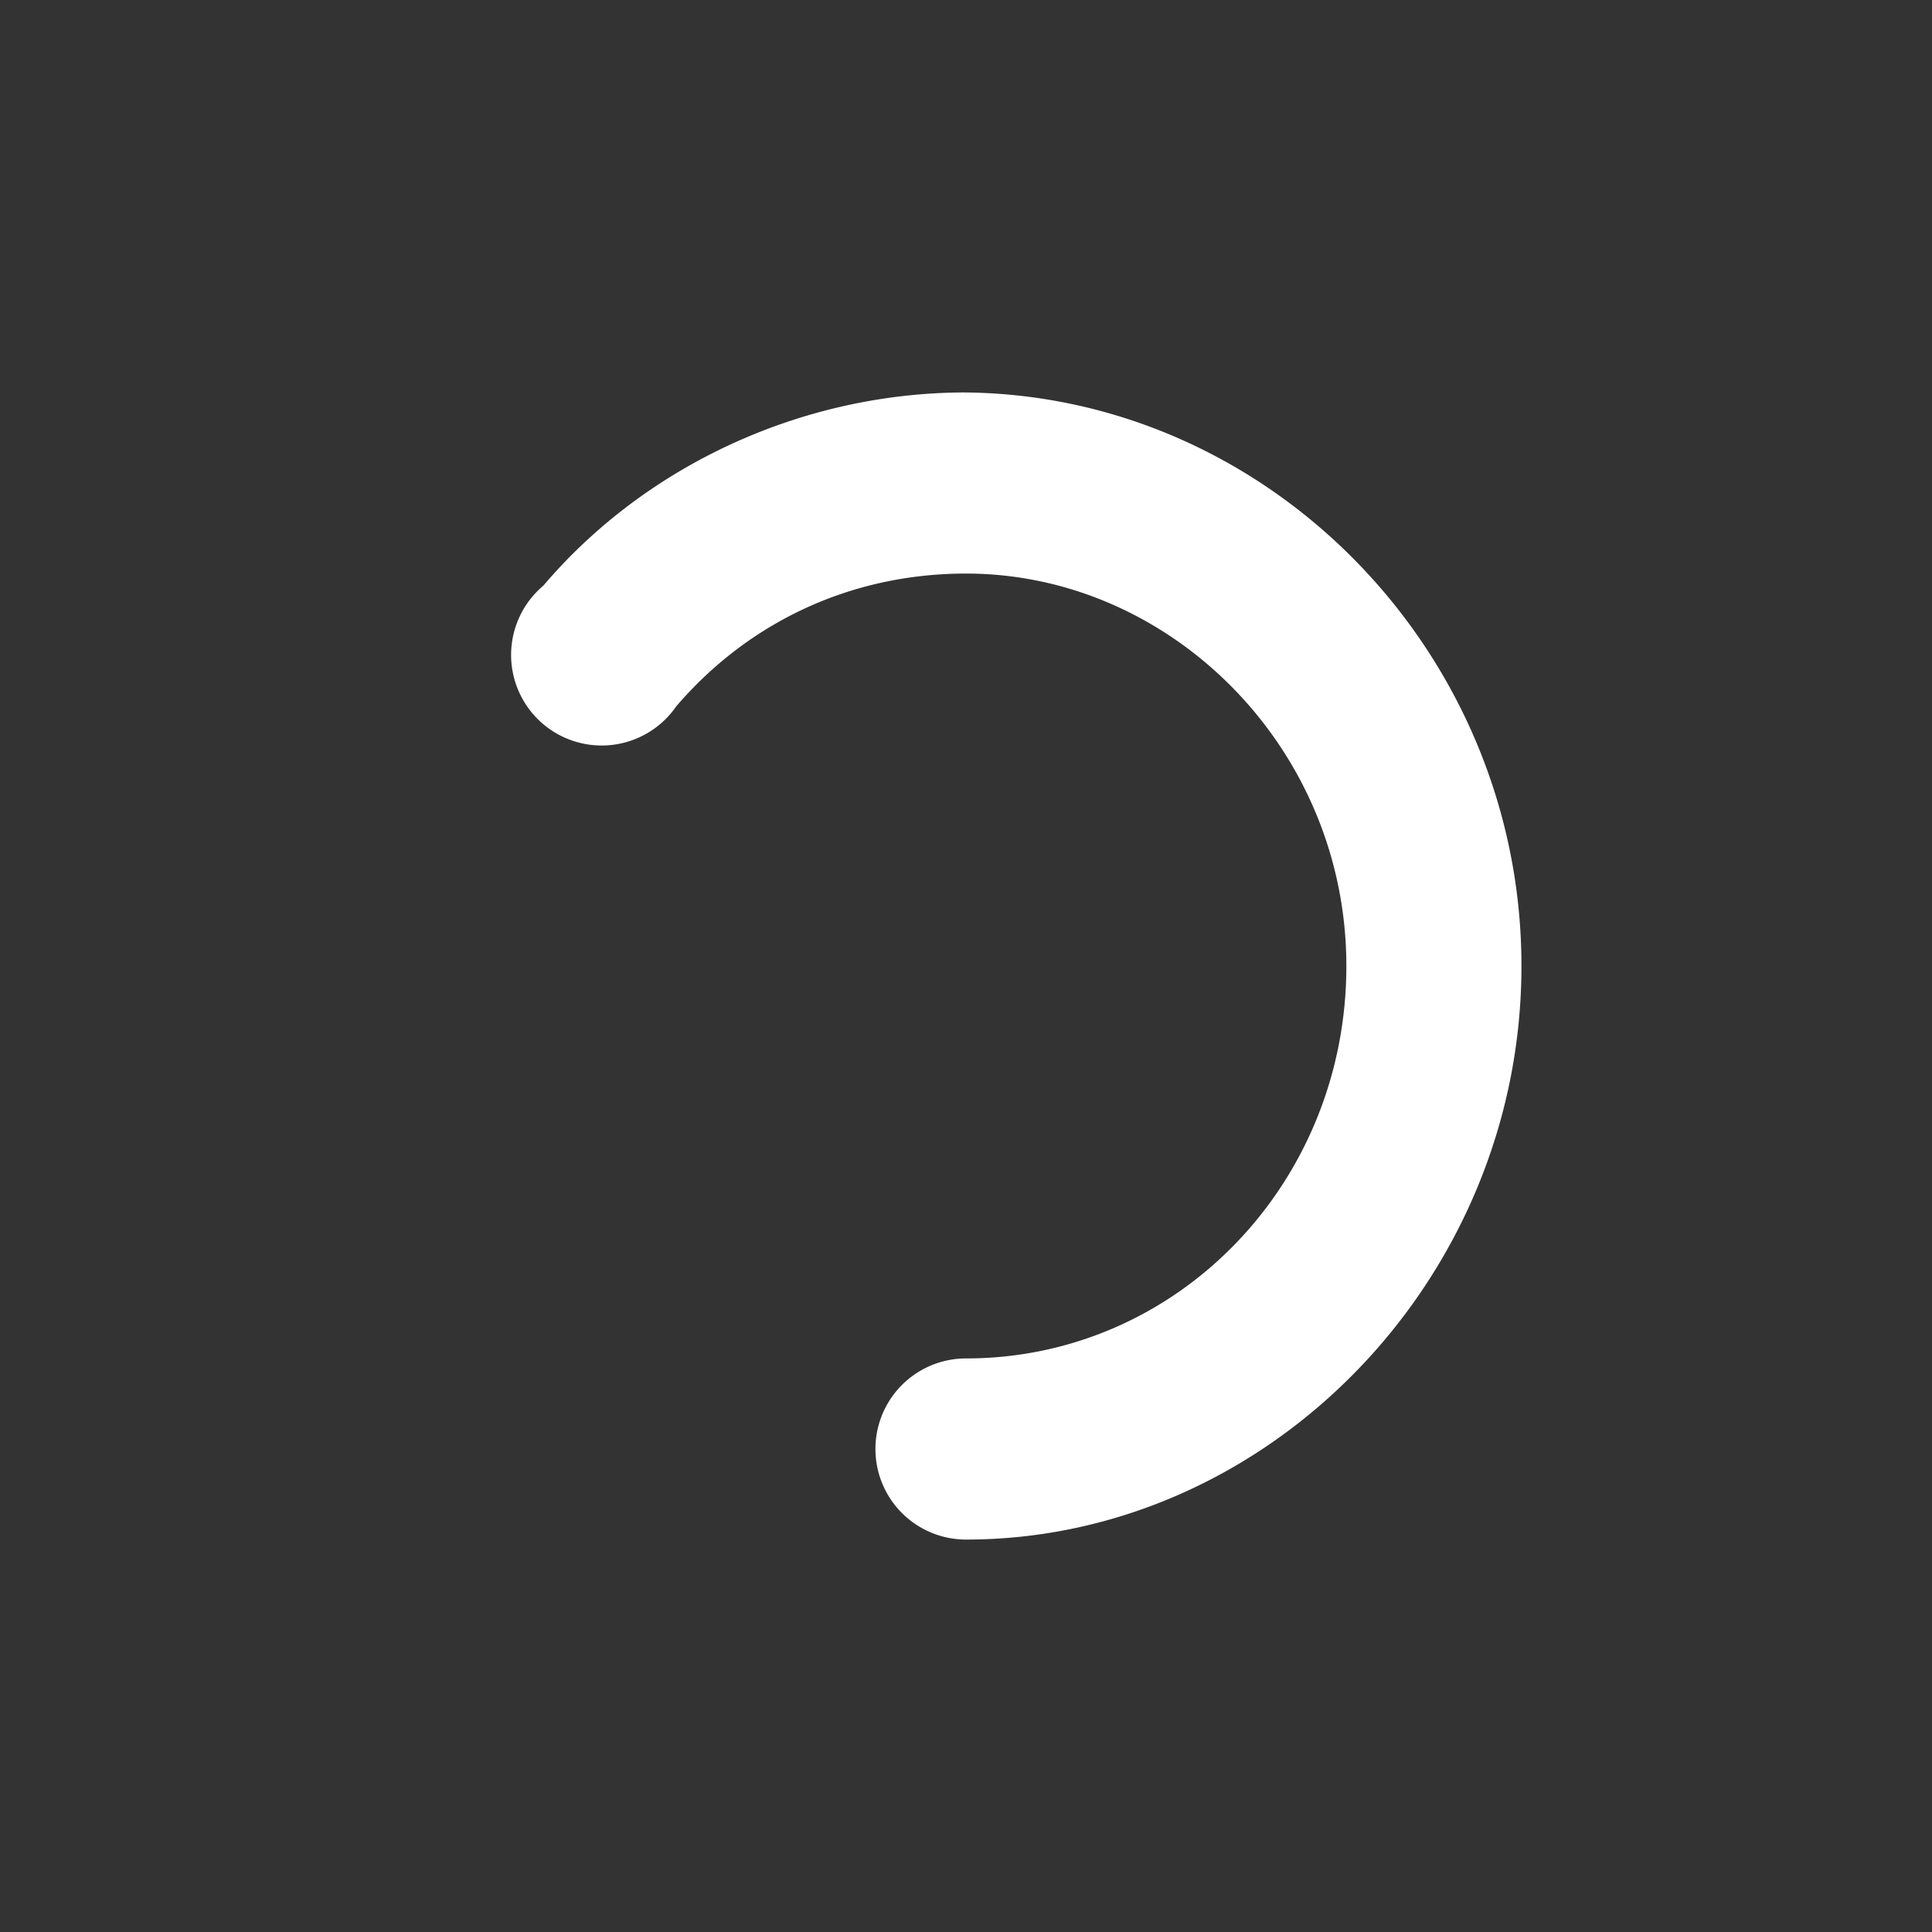 <svg width="32" height="32" xmlns="http://www.w3.org/2000/svg">
  <rect width="100%" height="100%" fill="#333333" stroke="none"/>
  <path d="M15.9 6.5c5.1 0 9.3 4.3 9.3 9.5S21 25.5 16 25.5a1.5 1.5 0 0 1 0-3c3.5 0 6.3-2.9 6.3-6.5S19.4 9.5 16 9.5c-1.9 0-3.6.8-4.8 2.2a1.5 1.5 0 1 1-2.2-2c1.7-2 4.3-3.2 7-3.2Z" fill="white" fill-rule="nonzero"/>
</svg>

